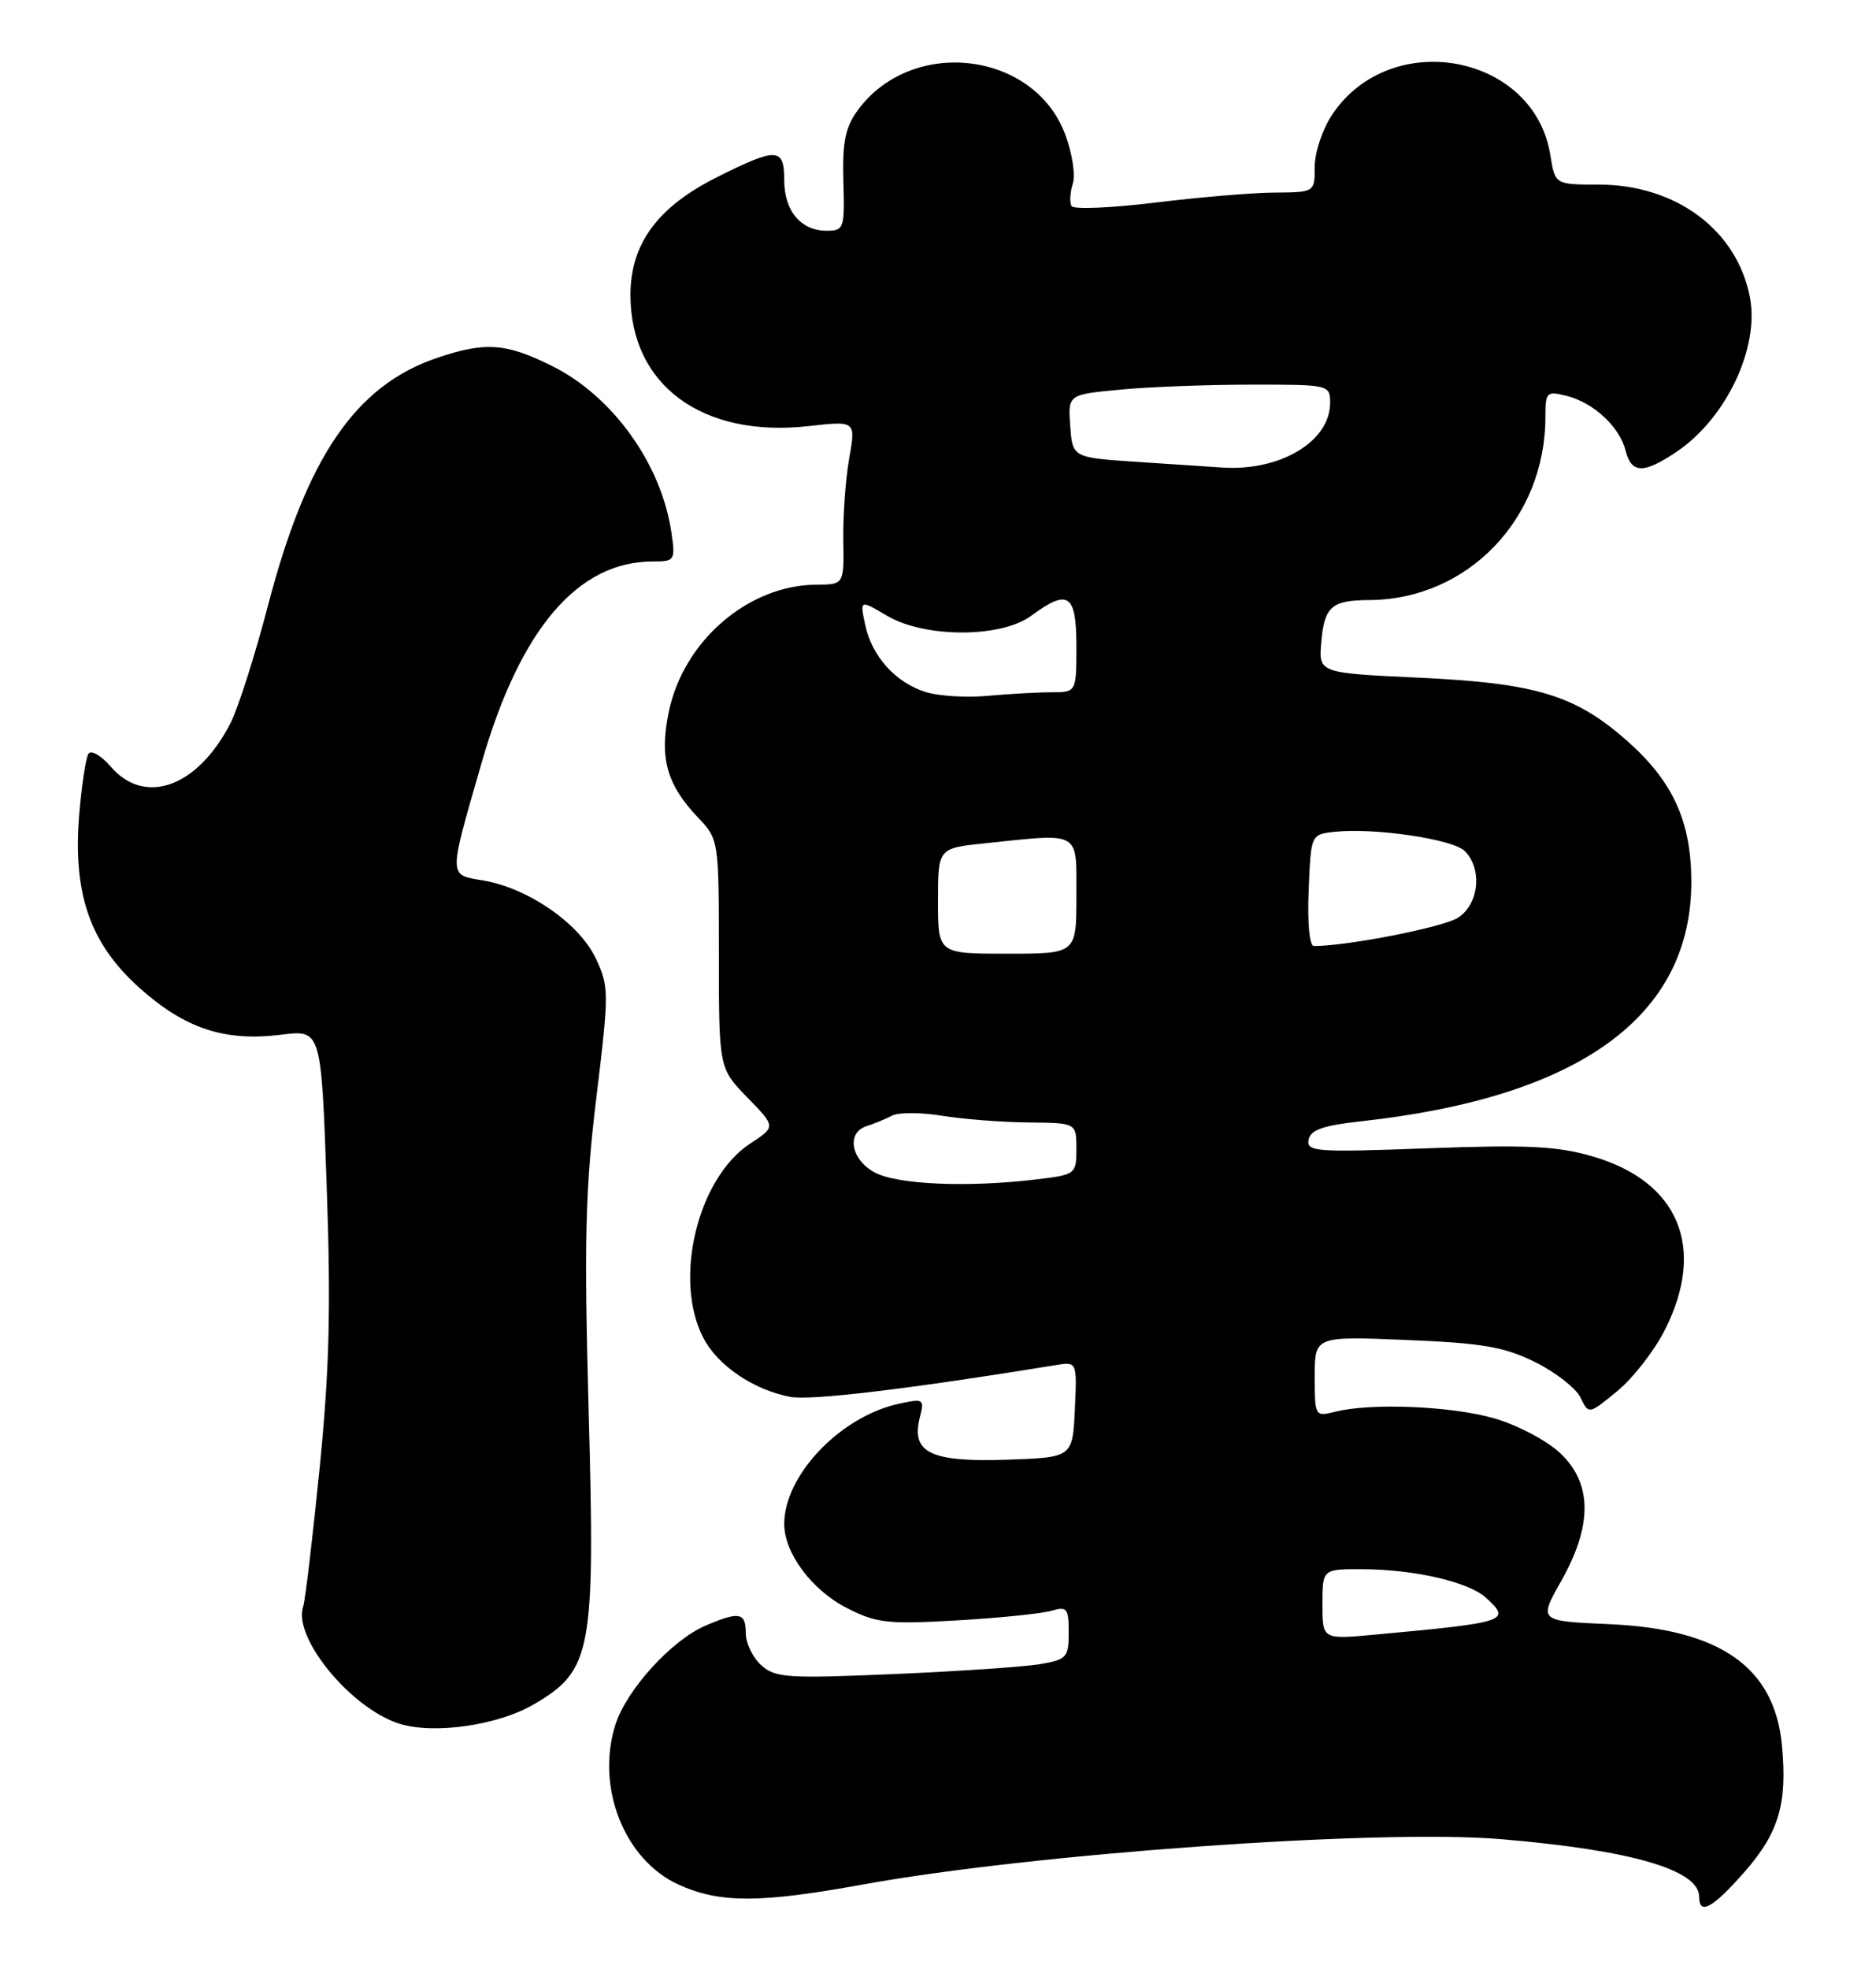 <?xml version="1.0" encoding="UTF-8" standalone="no"?>
<!DOCTYPE svg PUBLIC "-//W3C//DTD SVG 1.1//EN" "http://www.w3.org/Graphics/SVG/1.1/DTD/svg11.dtd" >
<svg xmlns="http://www.w3.org/2000/svg" xmlns:xlink="http://www.w3.org/1999/xlink" version="1.1" viewBox="0 0 244 256">
 <g >
 <path fill="currentColor"
d=" M 226.89 243.39 C 231.37 238.30 232.49 234.48 231.76 226.87 C 230.79 216.75 223.70 211.80 209.31 211.17 C 200.11 210.77 200.11 210.77 203.06 205.55 C 207.16 198.29 207.10 192.83 202.89 188.90 C 201.18 187.30 197.37 185.29 194.42 184.43 C 188.88 182.82 178.35 182.37 173.67 183.55 C 171.03 184.21 171.00 184.16 171.00 178.97 C 171.00 173.73 171.00 173.73 182.92 174.22 C 192.85 174.63 195.64 175.11 199.67 177.10 C 202.32 178.42 204.98 180.49 205.57 181.71 C 206.64 183.92 206.64 183.92 210.36 180.86 C 212.40 179.17 215.18 175.61 216.53 172.93 C 221.95 162.24 218.37 153.62 207.14 150.35 C 202.51 149.01 198.66 148.82 185.69 149.30 C 171.18 149.84 169.90 149.75 170.20 148.19 C 170.45 146.90 172.07 146.33 177.01 145.79 C 205.52 142.66 220.04 132.11 219.98 114.55 C 219.95 106.74 217.56 101.55 211.59 96.29 C 204.85 90.35 199.76 88.82 184.50 88.11 C 171.50 87.50 171.50 87.50 171.85 83.50 C 172.25 78.86 173.19 78.04 178.07 78.02 C 190.89 77.96 201.00 67.46 201.00 54.21 C 201.00 50.97 201.15 50.82 203.75 51.47 C 207.25 52.33 210.66 55.50 211.43 58.59 C 212.19 61.60 213.77 61.63 218.08 58.73 C 224.49 54.40 228.84 45.28 227.61 38.71 C 225.96 29.94 218.01 24.00 207.92 24.00 C 202.26 24.00 202.26 24.00 201.64 20.15 C 199.54 6.99 180.86 3.53 173.27 14.90 C 172.02 16.77 171.00 19.80 171.00 21.65 C 171.00 25.00 171.00 25.00 165.75 25.04 C 162.86 25.06 155.86 25.65 150.19 26.35 C 144.52 27.04 139.65 27.25 139.38 26.80 C 139.10 26.35 139.17 25.04 139.53 23.89 C 139.90 22.73 139.45 19.84 138.51 17.39 C 134.40 6.61 118.56 4.80 111.58 14.31 C 109.94 16.55 109.55 18.45 109.69 23.56 C 109.87 29.72 109.77 30.00 107.51 30.00 C 104.16 30.00 102.00 27.42 102.00 23.43 C 102.00 19.17 101.07 19.13 93.29 23.02 C 85.54 26.89 82.00 31.69 82.00 38.35 C 82.00 50.09 91.36 56.96 105.19 55.40 C 111.31 54.71 111.31 54.71 110.45 59.60 C 109.97 62.30 109.63 67.09 109.68 70.25 C 109.78 76.00 109.78 76.00 106.14 76.02 C 97.32 76.08 88.90 83.34 86.99 92.53 C 85.74 98.55 86.70 102.00 90.81 106.32 C 93.48 109.13 93.50 109.25 93.50 124.02 C 93.50 138.88 93.50 138.88 97.20 142.69 C 100.91 146.50 100.91 146.50 97.58 148.68 C 90.74 153.15 87.54 166.35 91.47 173.93 C 93.33 177.54 98.00 180.71 102.79 181.62 C 105.48 182.12 118.29 180.59 137.30 177.49 C 140.09 177.03 140.09 177.03 139.80 183.27 C 139.50 189.50 139.50 189.50 130.86 189.79 C 121.02 190.11 118.49 188.88 119.63 184.32 C 120.25 181.88 120.14 181.81 116.89 182.52 C 109.28 184.18 101.99 191.83 102.00 198.15 C 102.01 201.95 105.60 206.76 110.18 209.09 C 114.00 211.04 115.47 211.20 124.47 210.68 C 129.99 210.36 135.51 209.80 136.75 209.43 C 138.78 208.83 139.00 209.11 139.00 212.25 C 139.00 215.50 138.74 215.78 135.25 216.37 C 133.19 216.72 124.64 217.30 116.25 217.66 C 102.39 218.25 100.82 218.15 99.00 216.50 C 97.90 215.51 97.00 213.63 97.00 212.35 C 97.00 209.63 96.15 209.48 91.72 211.38 C 87.34 213.27 81.49 219.70 80.05 224.22 C 77.46 232.35 81.20 241.83 88.27 245.04 C 93.62 247.46 98.79 247.46 112.17 245.03 C 134.32 241.00 179.34 237.80 195.16 239.12 C 212.17 240.54 221.00 243.11 221.00 246.62 C 221.00 249.06 222.74 248.11 226.89 243.39 Z  M 69.46 221.58 C 76.98 217.17 77.42 214.80 76.56 183.43 C 75.96 161.22 76.12 154.58 77.57 142.66 C 79.23 128.96 79.22 128.27 77.47 124.57 C 75.32 120.05 68.68 115.46 62.86 114.48 C 58.28 113.70 58.29 114.28 62.64 99.18 C 67.64 81.80 75.13 73.00 84.91 73.00 C 87.77 73.00 87.85 72.86 87.33 69.25 C 86.03 60.35 79.72 51.53 71.81 47.59 C 65.79 44.59 63.10 44.41 56.79 46.55 C 46.24 50.15 39.90 59.43 34.87 78.68 C 33.17 85.18 30.97 92.08 29.99 94.00 C 25.72 102.34 18.84 104.84 14.40 99.67 C 13.13 98.21 11.83 97.46 11.50 98.01 C 11.16 98.55 10.63 102.06 10.31 105.80 C 9.45 116.15 11.67 122.62 18.09 128.40 C 24.04 133.74 29.21 135.45 36.58 134.53 C 41.78 133.88 41.78 133.88 42.49 154.19 C 43.05 170.02 42.85 178.14 41.56 191.00 C 40.65 200.07 39.69 208.13 39.43 208.89 C 38.07 212.88 45.56 222.04 51.87 224.09 C 56.35 225.54 64.74 224.35 69.46 221.58 Z  M 172.00 208.58 C 172.00 204.00 172.00 204.00 177.25 204.02 C 183.97 204.06 190.98 205.67 193.24 207.71 C 196.61 210.77 196.11 210.94 178.75 212.54 C 172.00 213.16 172.00 213.16 172.00 208.58 Z  M 113.75 152.43 C 110.64 150.74 110.06 147.23 112.75 146.40 C 113.71 146.10 115.19 145.49 116.03 145.05 C 116.88 144.61 119.80 144.62 122.53 145.07 C 125.27 145.51 130.31 145.91 133.75 145.94 C 140.00 146.00 140.00 146.00 140.00 149.36 C 140.00 152.67 139.92 152.73 134.75 153.35 C 125.85 154.42 116.68 154.02 113.75 152.43 Z  M 122.00 117.14 C 122.00 110.28 122.00 110.28 128.15 109.64 C 140.69 108.33 140.00 107.93 140.00 116.50 C 140.00 124.00 140.00 124.00 131.00 124.00 C 122.00 124.00 122.00 124.00 122.00 117.14 Z  M 170.21 115.75 C 170.50 108.52 170.51 108.50 173.50 108.16 C 178.63 107.58 188.95 109.09 190.51 110.65 C 192.83 112.97 192.38 117.52 189.65 119.31 C 187.76 120.55 175.28 123.00 170.88 123.00 C 170.32 123.00 170.03 119.98 170.21 115.75 Z  M 120.44 89.99 C 116.49 88.77 113.39 85.34 112.53 81.23 C 111.83 77.97 111.83 77.97 115.39 80.07 C 120.30 82.96 130.22 82.96 134.14 80.05 C 138.94 76.51 140.00 77.22 140.00 84.00 C 140.00 90.00 140.00 90.00 136.75 90.01 C 134.96 90.01 131.25 90.22 128.50 90.47 C 125.75 90.73 122.13 90.51 120.44 89.99 Z  M 148.00 60.06 C 139.50 59.50 139.50 59.50 139.20 55.40 C 138.90 51.30 138.90 51.30 145.70 50.66 C 149.44 50.30 157.11 50.01 162.75 50.01 C 172.89 50.00 173.00 50.03 173.00 52.39 C 173.00 57.39 166.52 61.28 159.00 60.79 C 157.62 60.70 152.68 60.37 148.00 60.06 Z "/>
</g>
</svg>